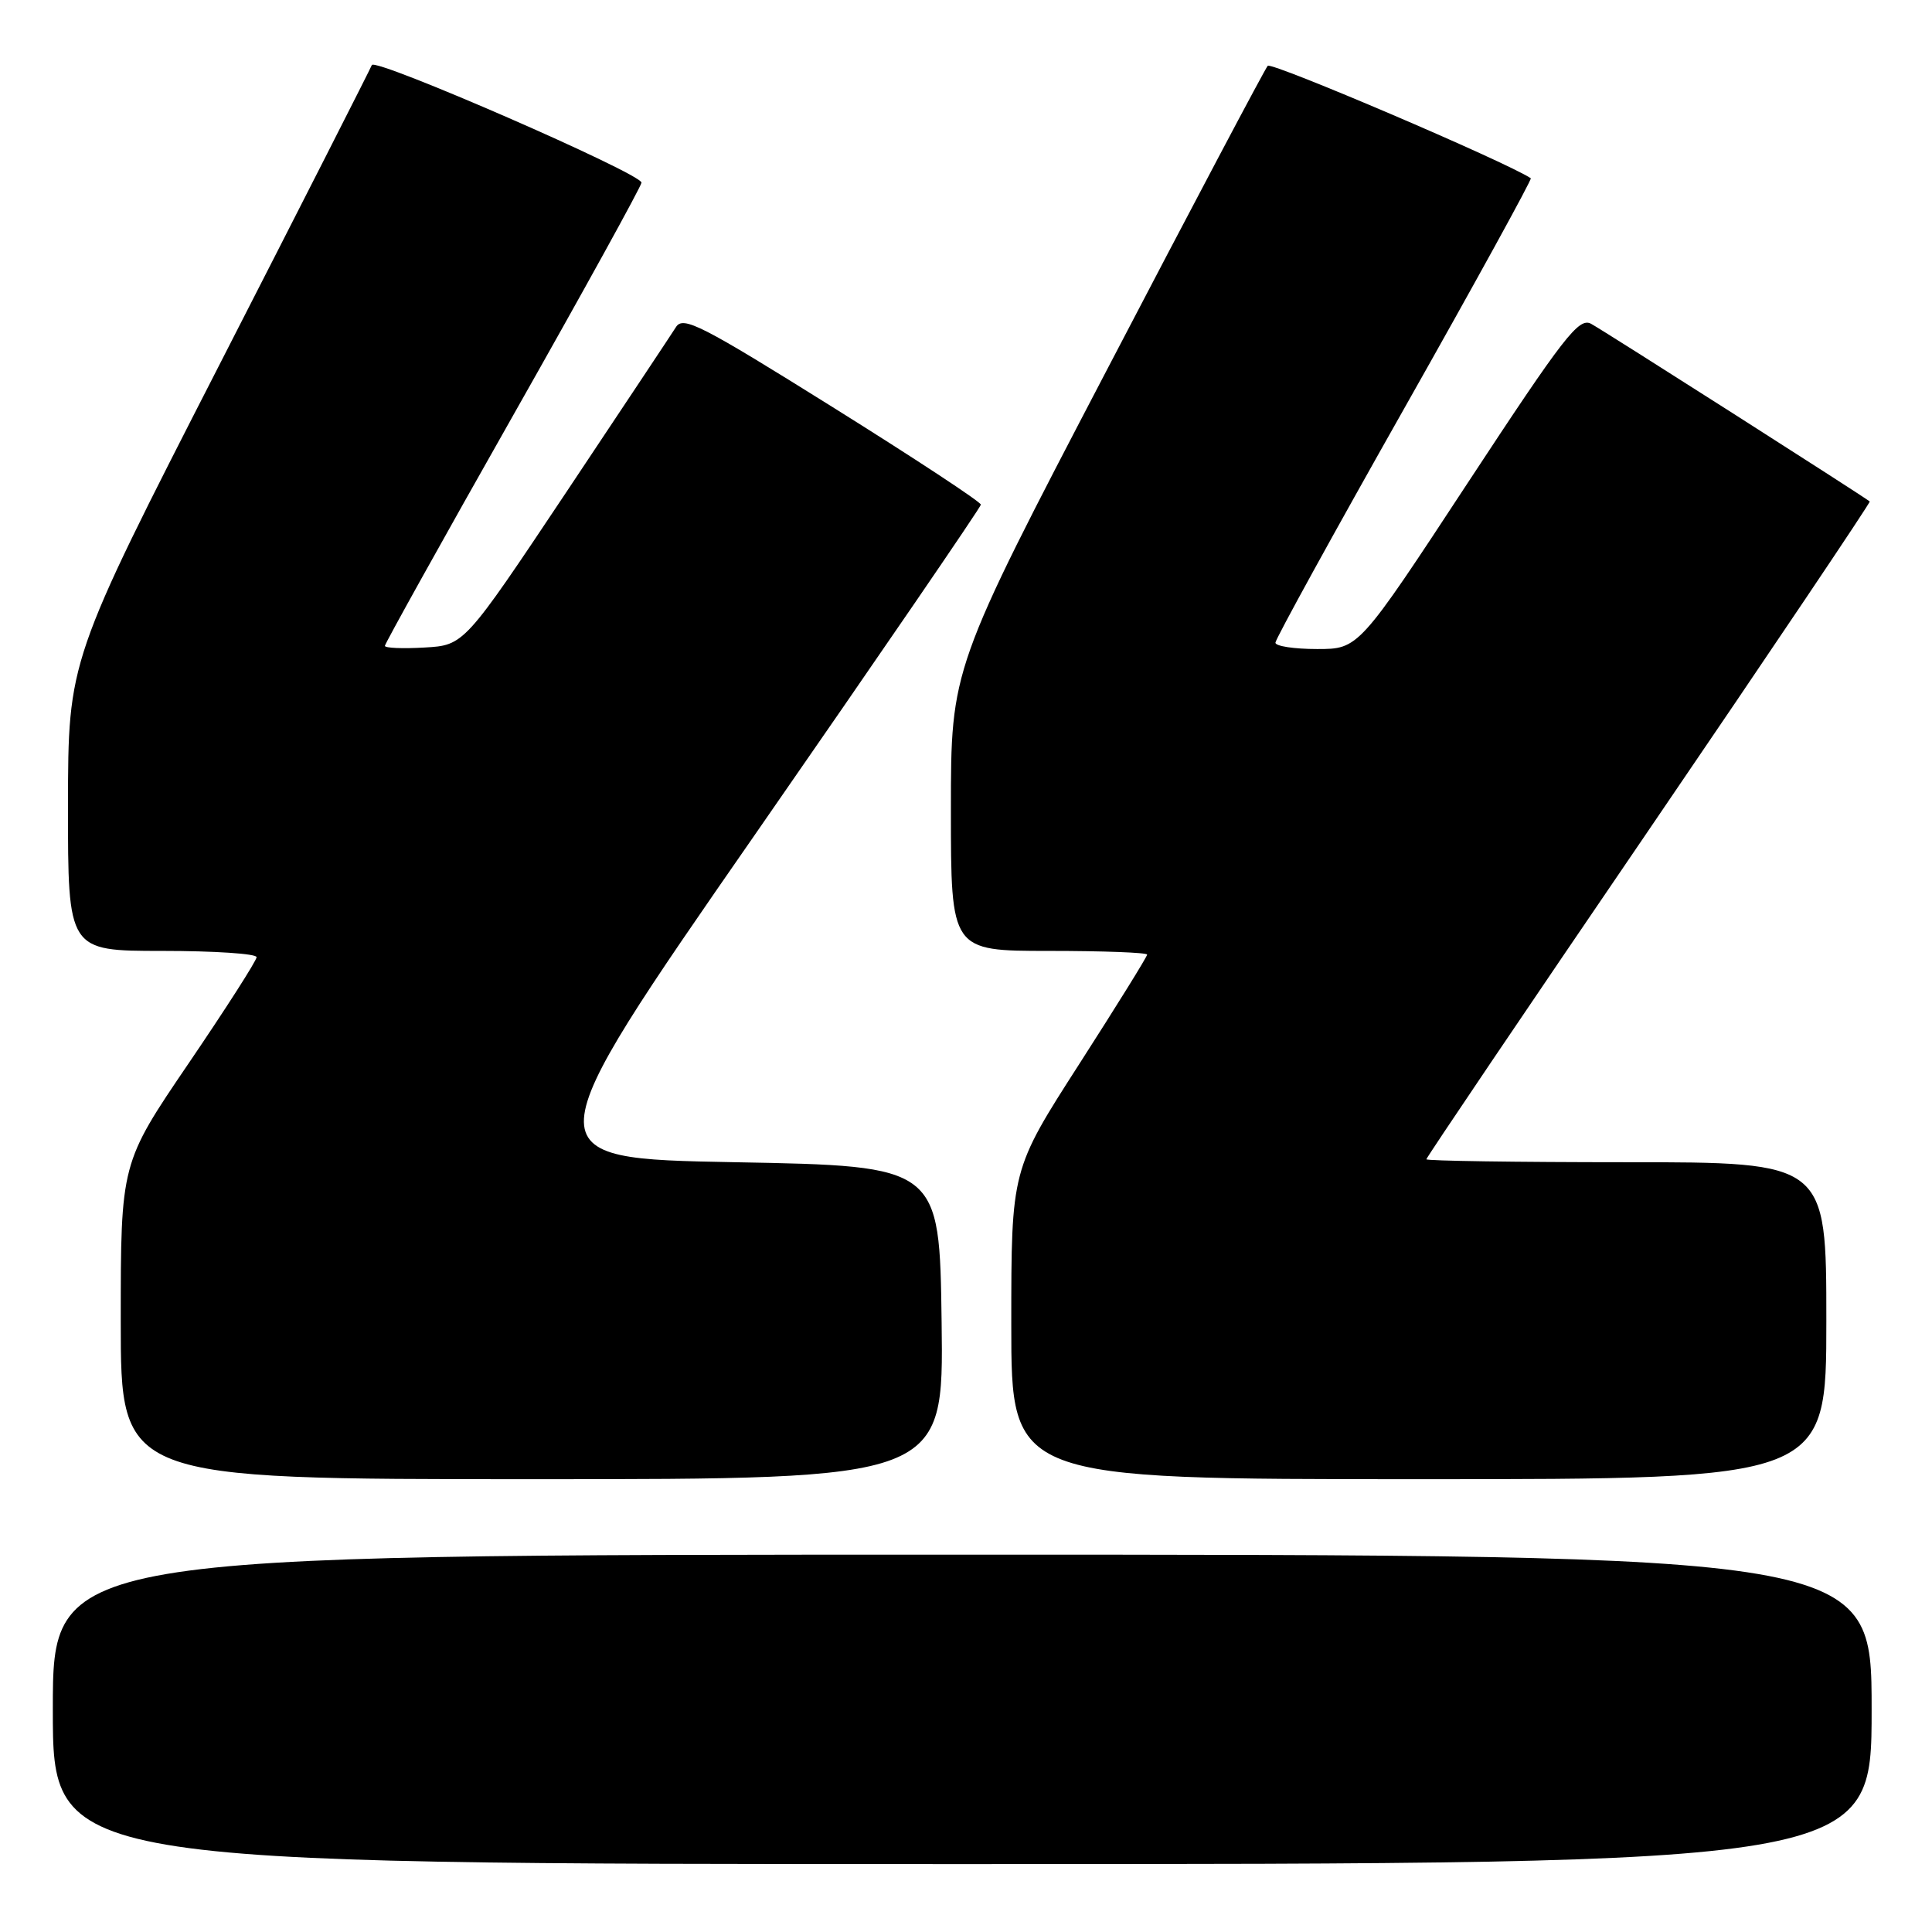 <?xml version="1.0" encoding="UTF-8" standalone="no"?>
<!DOCTYPE svg PUBLIC "-//W3C//DTD SVG 1.1//EN" "http://www.w3.org/Graphics/SVG/1.1/DTD/svg11.dtd" >
<svg xmlns="http://www.w3.org/2000/svg" xmlns:xlink="http://www.w3.org/1999/xlink" version="1.1" viewBox="0 0 256 256">
 <g >
 <path fill="currentColor"
d=" M 248.00 226.50 C 248.00 206.00 248.00 206.00 127.50 206.00 C 7.00 206.00 7.00 206.00 7.00 226.50 C 7.00 247.00 7.00 247.00 127.50 247.00 C 248.00 247.00 248.00 247.00 248.00 226.50 Z  M 124.77 175.25 C 124.50 154.50 124.50 154.50 97.38 154.00 C 70.26 153.50 70.26 153.50 100.10 110.50 C 116.51 86.85 129.96 67.21 129.97 66.87 C 129.99 66.52 121.14 60.70 110.32 53.94 C 92.91 43.06 90.51 41.83 89.57 43.34 C 88.98 44.27 82.42 54.14 75.00 65.27 C 61.50 85.50 61.50 85.50 56.25 85.80 C 53.36 85.97 51.00 85.87 51.00 85.58 C 51.00 85.29 58.65 71.54 68.00 55.03 C 77.35 38.52 85.00 24.64 85.00 24.20 C 85.00 23.00 49.64 7.59 49.27 8.62 C 49.09 9.10 39.97 27.05 28.99 48.50 C 9.03 87.50 9.03 87.50 9.01 106.75 C 9.00 126.00 9.00 126.00 21.50 126.00 C 28.38 126.00 34.00 126.37 34.00 126.83 C 34.00 127.28 29.95 133.61 25.00 140.89 C 16.00 154.13 16.00 154.13 16.00 175.06 C 16.00 196.00 16.00 196.00 70.52 196.00 C 125.04 196.00 125.04 196.00 124.77 175.25 Z  M 242.00 175.00 C 242.00 154.00 242.00 154.00 215.50 154.00 C 200.93 154.00 189.00 153.82 189.00 153.61 C 189.00 153.39 202.27 133.74 218.50 109.94 C 234.72 86.14 247.88 66.56 247.75 66.45 C 247.06 65.85 212.41 43.75 210.82 42.90 C 209.20 42.04 207.24 44.57 194.50 63.96 C 180.03 86.00 180.03 86.00 174.52 86.00 C 171.48 86.00 169.00 85.62 169.00 85.16 C 169.00 84.69 176.69 70.71 186.09 54.08 C 195.49 37.45 203.02 23.74 202.84 23.62 C 199.57 21.45 168.47 8.16 167.98 8.72 C 167.60 9.15 158.00 27.30 146.65 49.05 C 126.00 88.59 126.00 88.59 126.00 107.30 C 126.00 126.00 126.00 126.00 139.00 126.00 C 146.15 126.00 152.00 126.22 152.00 126.49 C 152.00 126.77 147.95 133.29 143.00 141.00 C 134.00 155.01 134.00 155.01 134.00 175.51 C 134.00 196.00 134.00 196.00 188.00 196.00 C 242.00 196.00 242.00 196.00 242.00 175.00 Z "/>
</g>
</svg>